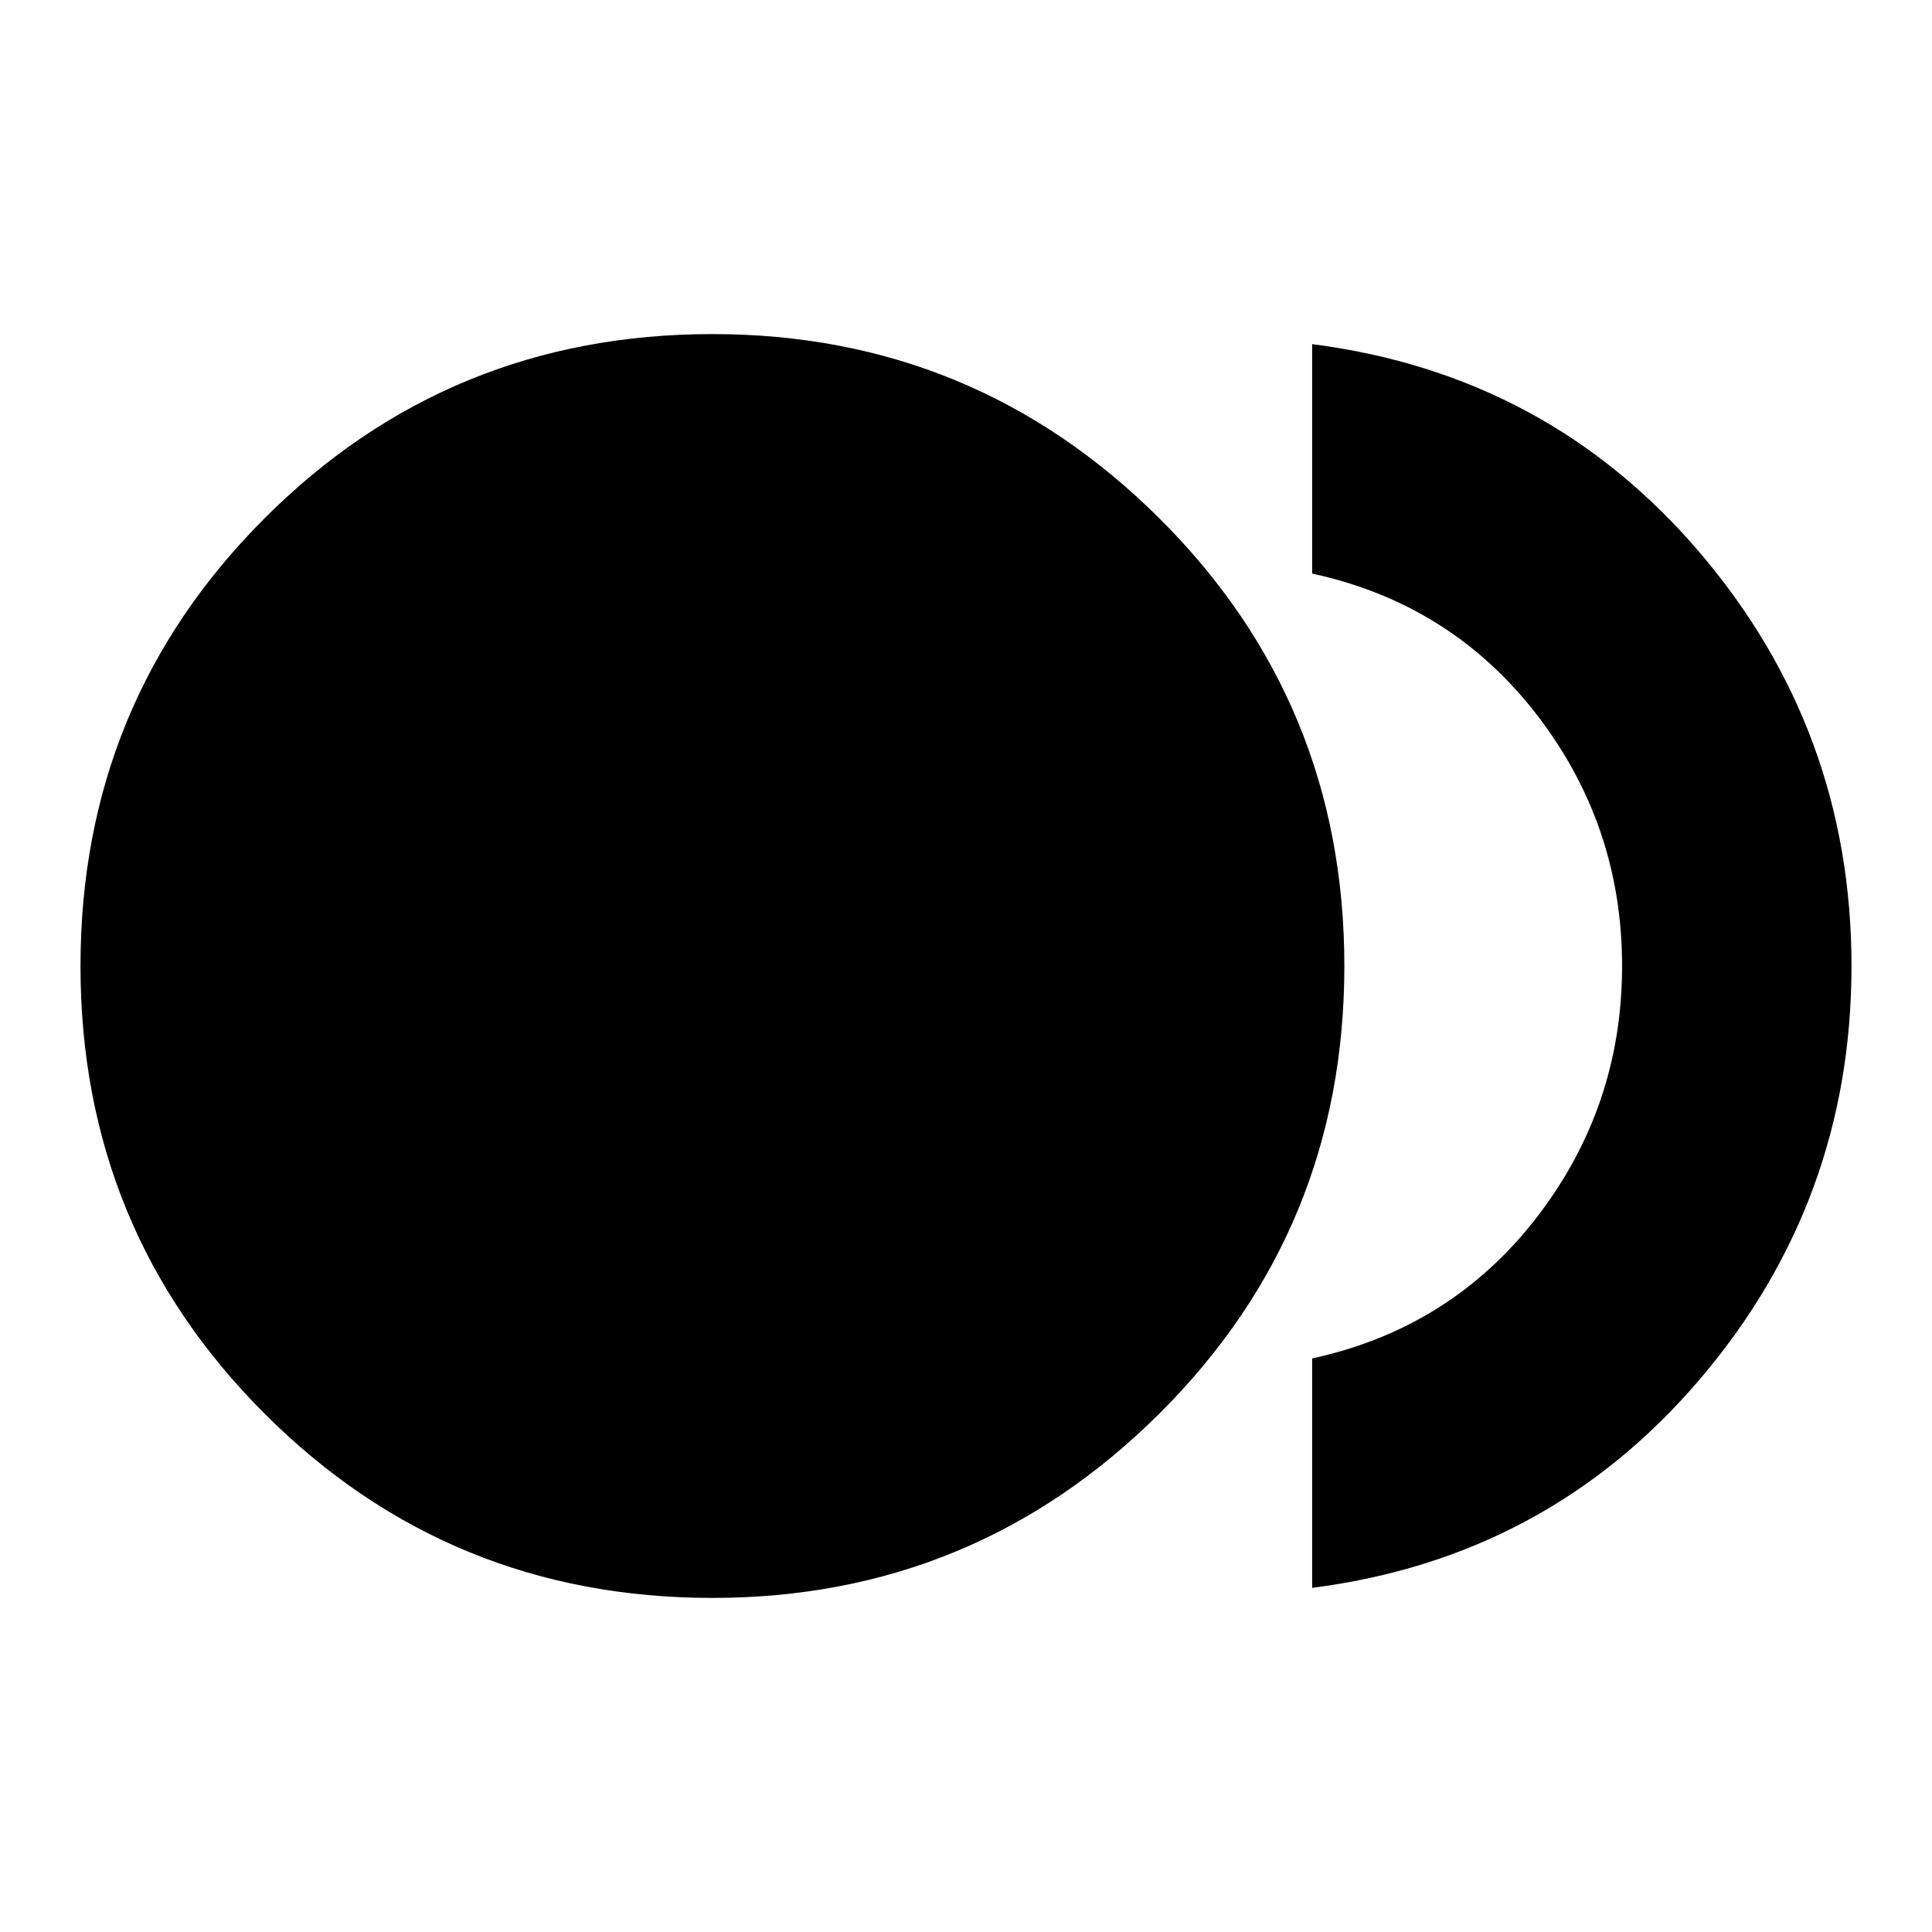 <svg xmlns="http://www.w3.org/2000/svg" height="24" width="24"><path d="M8.85 19.85q-3.275 0-5.562-2.288Q1 15.275 1 12q0-3.275 2.288-5.563Q5.575 4.15 8.85 4.15q3.25 0 5.55 2.287Q16.7 8.725 16.7 12t-2.3 5.562q-2.3 2.288-5.55 2.288Zm7.45-.125v-2.85q1.725-.375 2.788-1.75Q20.15 13.75 20.15 12t-1.062-3.125Q18.025 7.5 16.3 7.125v-2.85q2.925.375 4.813 2.587Q23 9.075 23 12t-1.887 5.137q-1.888 2.213-4.813 2.588Z"/></svg>